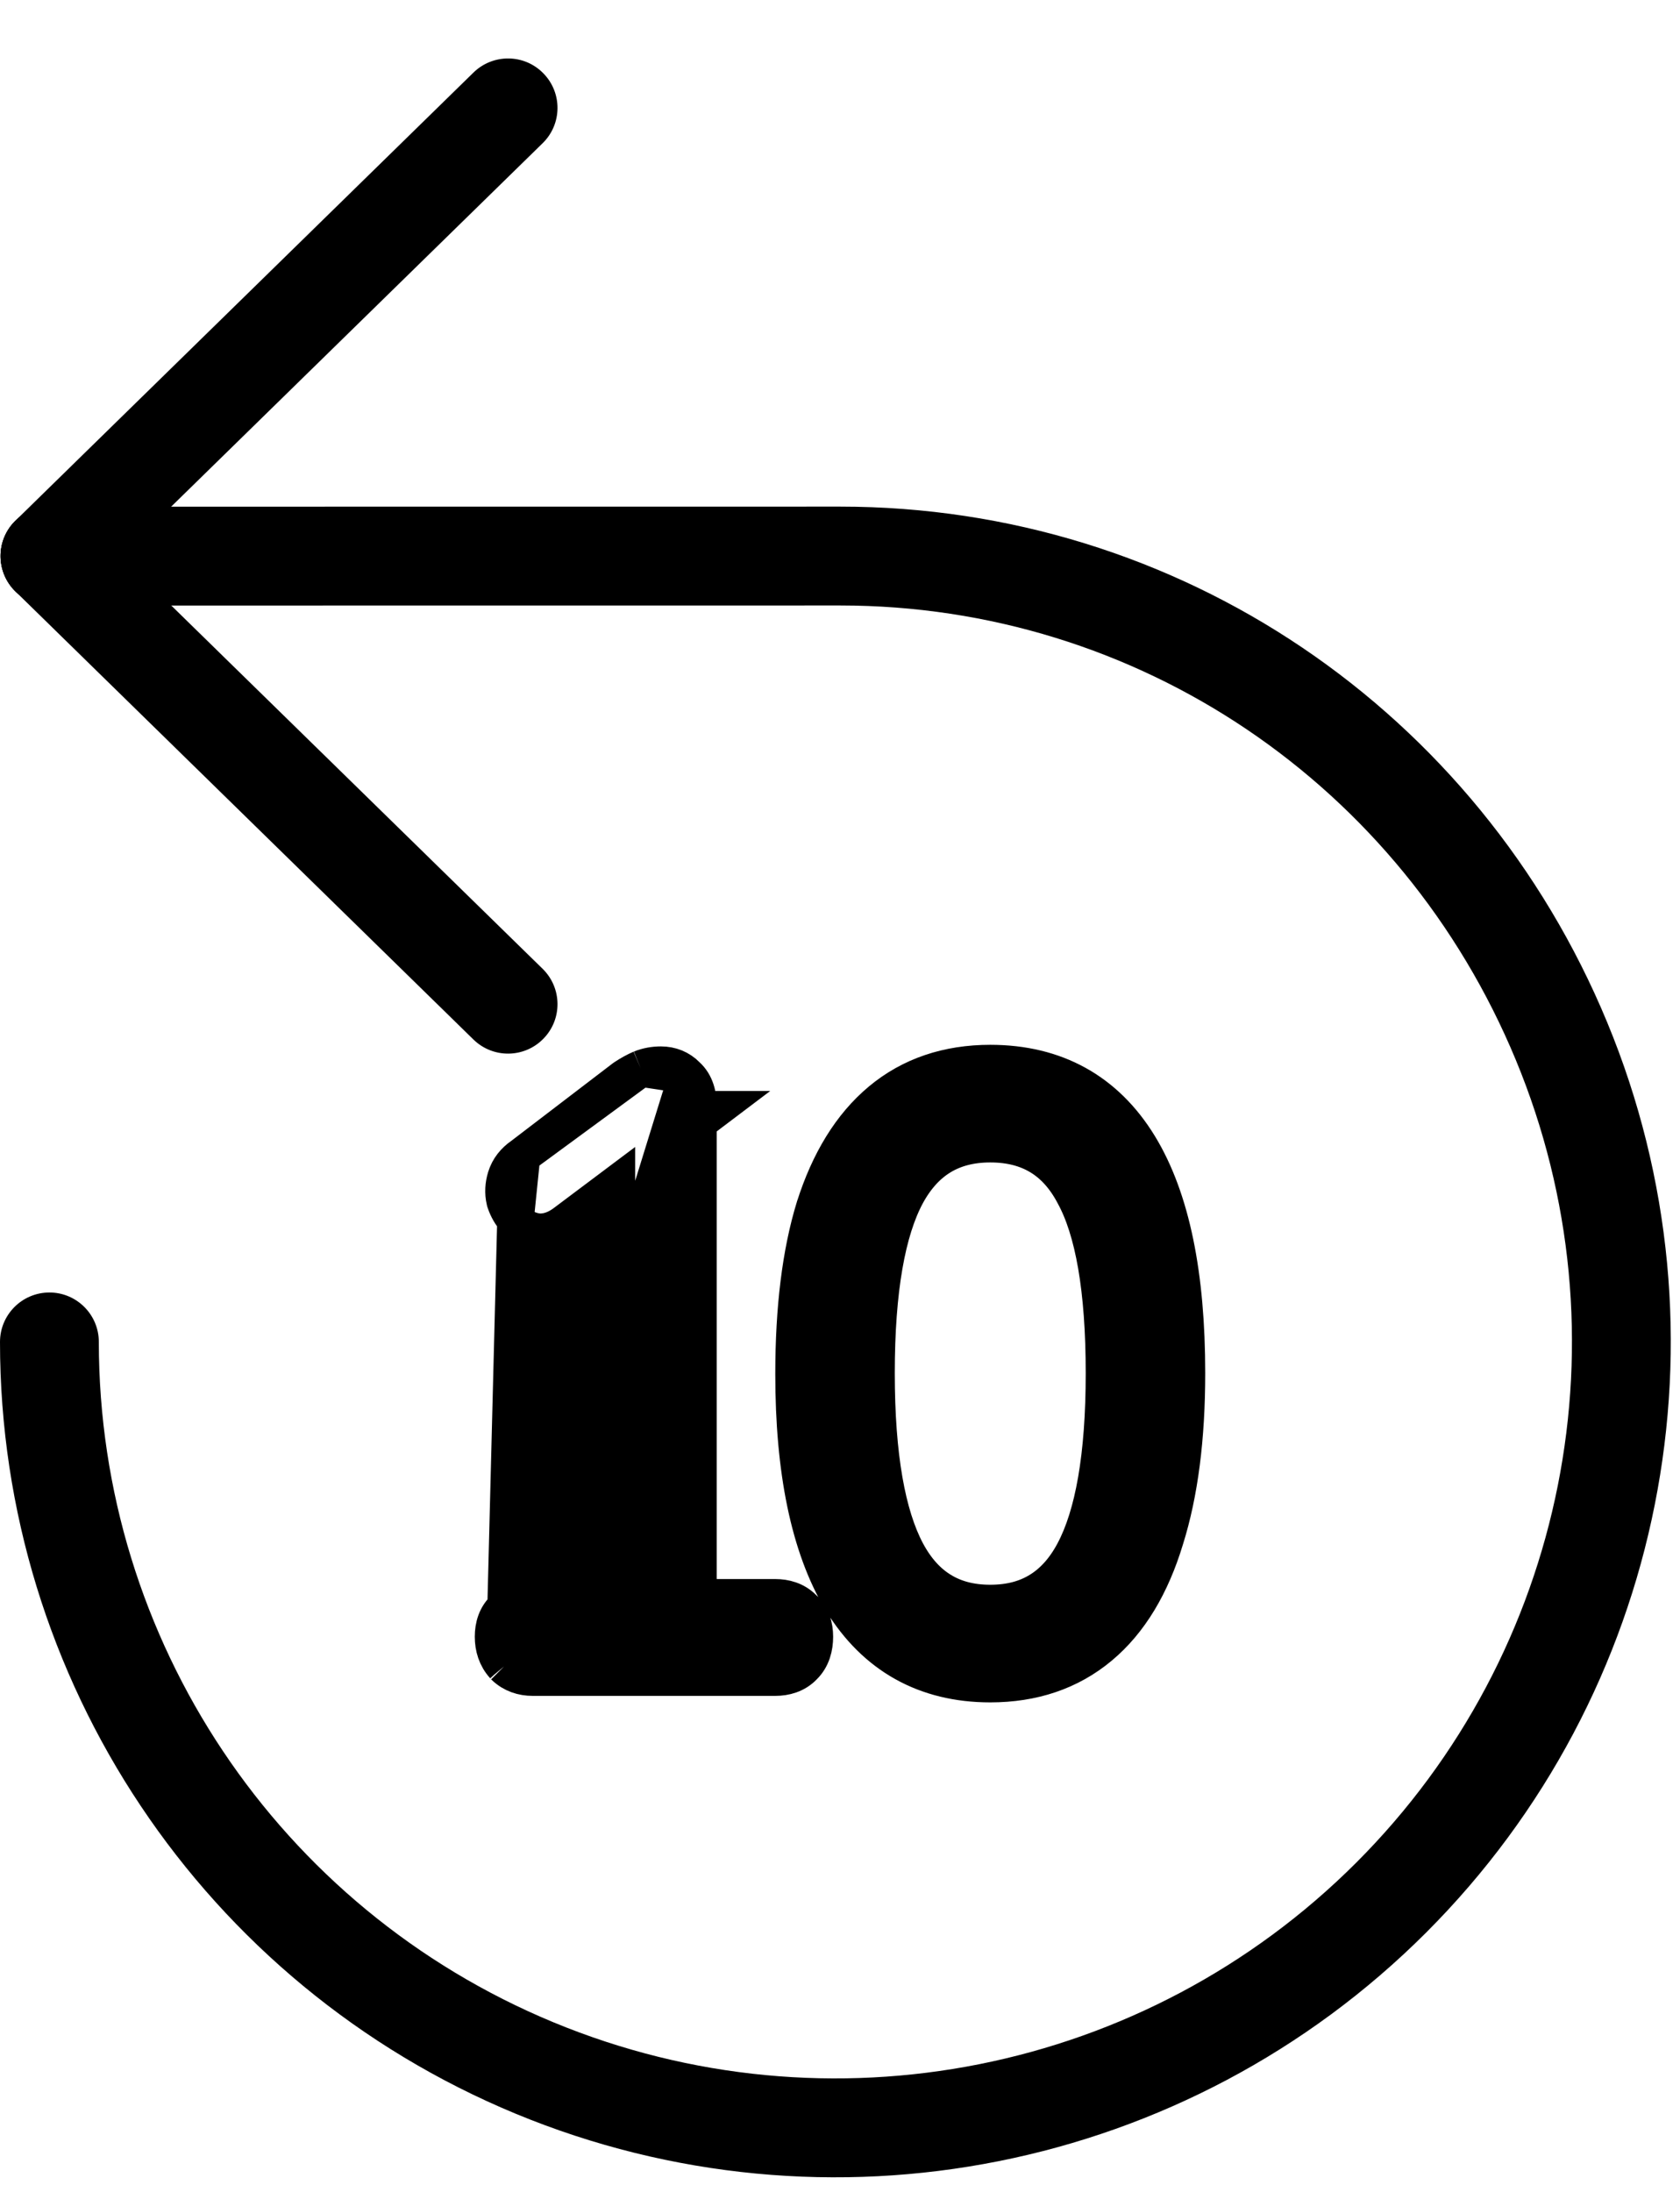 <svg width="23" height="30" viewBox="0 0 23 30" fill="none" xmlns="http://www.w3.org/2000/svg">
<path d="M6.901 22.808L6.896 22.802C6.792 22.688 6.75 22.546 6.75 22.401C6.75 22.262 6.789 22.111 6.914 22.003C7.021 21.904 7.155 21.862 7.293 21.862H8.446V16.198L7.737 16.73C7.643 16.802 7.527 16.859 7.394 16.859H7.378L7.363 16.857C7.244 16.842 7.139 16.789 7.057 16.699M6.901 22.808L7.057 16.699M6.901 22.808L6.907 22.814C7.016 22.918 7.152 22.961 7.293 22.961H10.614C10.75 22.961 10.896 22.923 11.005 22.808C11.12 22.694 11.156 22.543 11.156 22.401C11.156 22.265 11.119 22.116 10.998 22.009C10.89 21.899 10.748 21.862 10.614 21.862H9.562V15.361L9.799 15.182H9.562V15.133C9.562 14.996 9.53 14.833 9.404 14.719M6.901 22.808L9.404 14.719M7.057 16.699C6.993 16.628 6.946 16.547 6.915 16.456L6.911 16.444L6.908 16.431C6.883 16.324 6.891 16.216 6.922 16.114C6.961 15.987 7.043 15.888 7.147 15.817M7.057 16.699L7.147 15.817M7.147 15.817L8.534 14.757L8.541 14.752L8.548 14.747C8.624 14.697 8.699 14.655 8.772 14.624M7.147 15.817L8.772 14.624M8.772 14.624C8.861 14.588 8.954 14.572 9.049 14.572C9.183 14.572 9.308 14.62 9.404 14.719M8.772 14.624L9.404 14.719M11.515 21.907L11.515 21.907L11.517 21.91C11.98 22.665 12.67 23.05 13.557 23.05C14.14 23.05 14.646 22.883 15.06 22.537C15.471 22.194 15.765 21.696 15.956 21.065C16.154 20.435 16.25 19.676 16.25 18.794C16.25 17.459 16.043 16.41 15.598 15.68C15.14 14.93 14.449 14.55 13.557 14.55C12.975 14.55 12.468 14.718 12.055 15.063C11.645 15.405 11.347 15.899 11.149 16.522L11.149 16.522L11.148 16.524C10.957 17.147 10.864 17.91 10.864 18.806C10.864 20.12 11.072 21.164 11.515 21.907ZM14.699 16.348L14.699 16.348L14.701 16.352C14.966 16.835 15.114 17.636 15.114 18.794C15.114 19.936 14.966 20.74 14.699 21.24C14.569 21.485 14.409 21.657 14.227 21.768C14.045 21.88 13.825 21.94 13.557 21.94C13.29 21.94 13.07 21.88 12.888 21.768C12.705 21.657 12.546 21.485 12.415 21.24C12.149 20.74 12 19.936 12 18.794C12 17.645 12.149 16.842 12.414 16.35C12.545 16.109 12.704 15.94 12.886 15.83C13.069 15.72 13.289 15.66 13.557 15.66C13.829 15.66 14.051 15.72 14.233 15.83C14.415 15.939 14.572 16.108 14.699 16.348Z" fill="currentColor" stroke="currentColor" stroke-width="0.5"/>
<path fill-rule="evenodd" clip-rule="evenodd" d="M0.201 7.137C0.462 6.87 0.89 6.865 1.158 7.127L7.429 13.26C7.696 13.522 7.701 13.95 7.439 14.217C7.178 14.484 6.75 14.489 6.482 14.228L0.211 8.094C-0.056 7.833 -0.061 7.404 0.201 7.137Z" fill="currentColor"/>
<path fill-rule="evenodd" clip-rule="evenodd" d="M7.439 1.004C7.701 1.271 7.696 1.699 7.429 1.96L1.158 8.094C0.89 8.355 0.462 8.351 0.201 8.084C-0.061 7.816 -0.056 7.388 0.211 7.127L6.482 0.993C6.75 0.732 7.178 0.736 7.439 1.004Z" fill="currentColor"/>
<path fill-rule="evenodd" clip-rule="evenodd" d="M0.685 6.935L11.505 6.934C16.135 6.934 20.235 9.724 22.003 13.992C23.773 18.264 22.795 23.181 19.524 26.451C16.253 29.721 11.334 30.699 7.06 28.93C2.787 27.16 0 22.991 0 18.367C0 17.993 0.303 17.69 0.677 17.69C1.05 17.69 1.353 17.993 1.353 18.367C1.353 22.444 3.81 26.119 7.578 27.679C11.346 29.239 15.683 28.377 18.567 25.494C21.451 22.611 22.314 18.276 20.753 14.509C19.191 10.739 15.579 8.287 11.505 8.287C11.505 8.287 11.505 8.287 11.505 8.287L0.685 8.288C0.311 8.288 0.008 7.985 0.008 7.611C0.008 7.238 0.311 6.935 0.685 6.935Z" fill="currentColor"/>
</svg>
